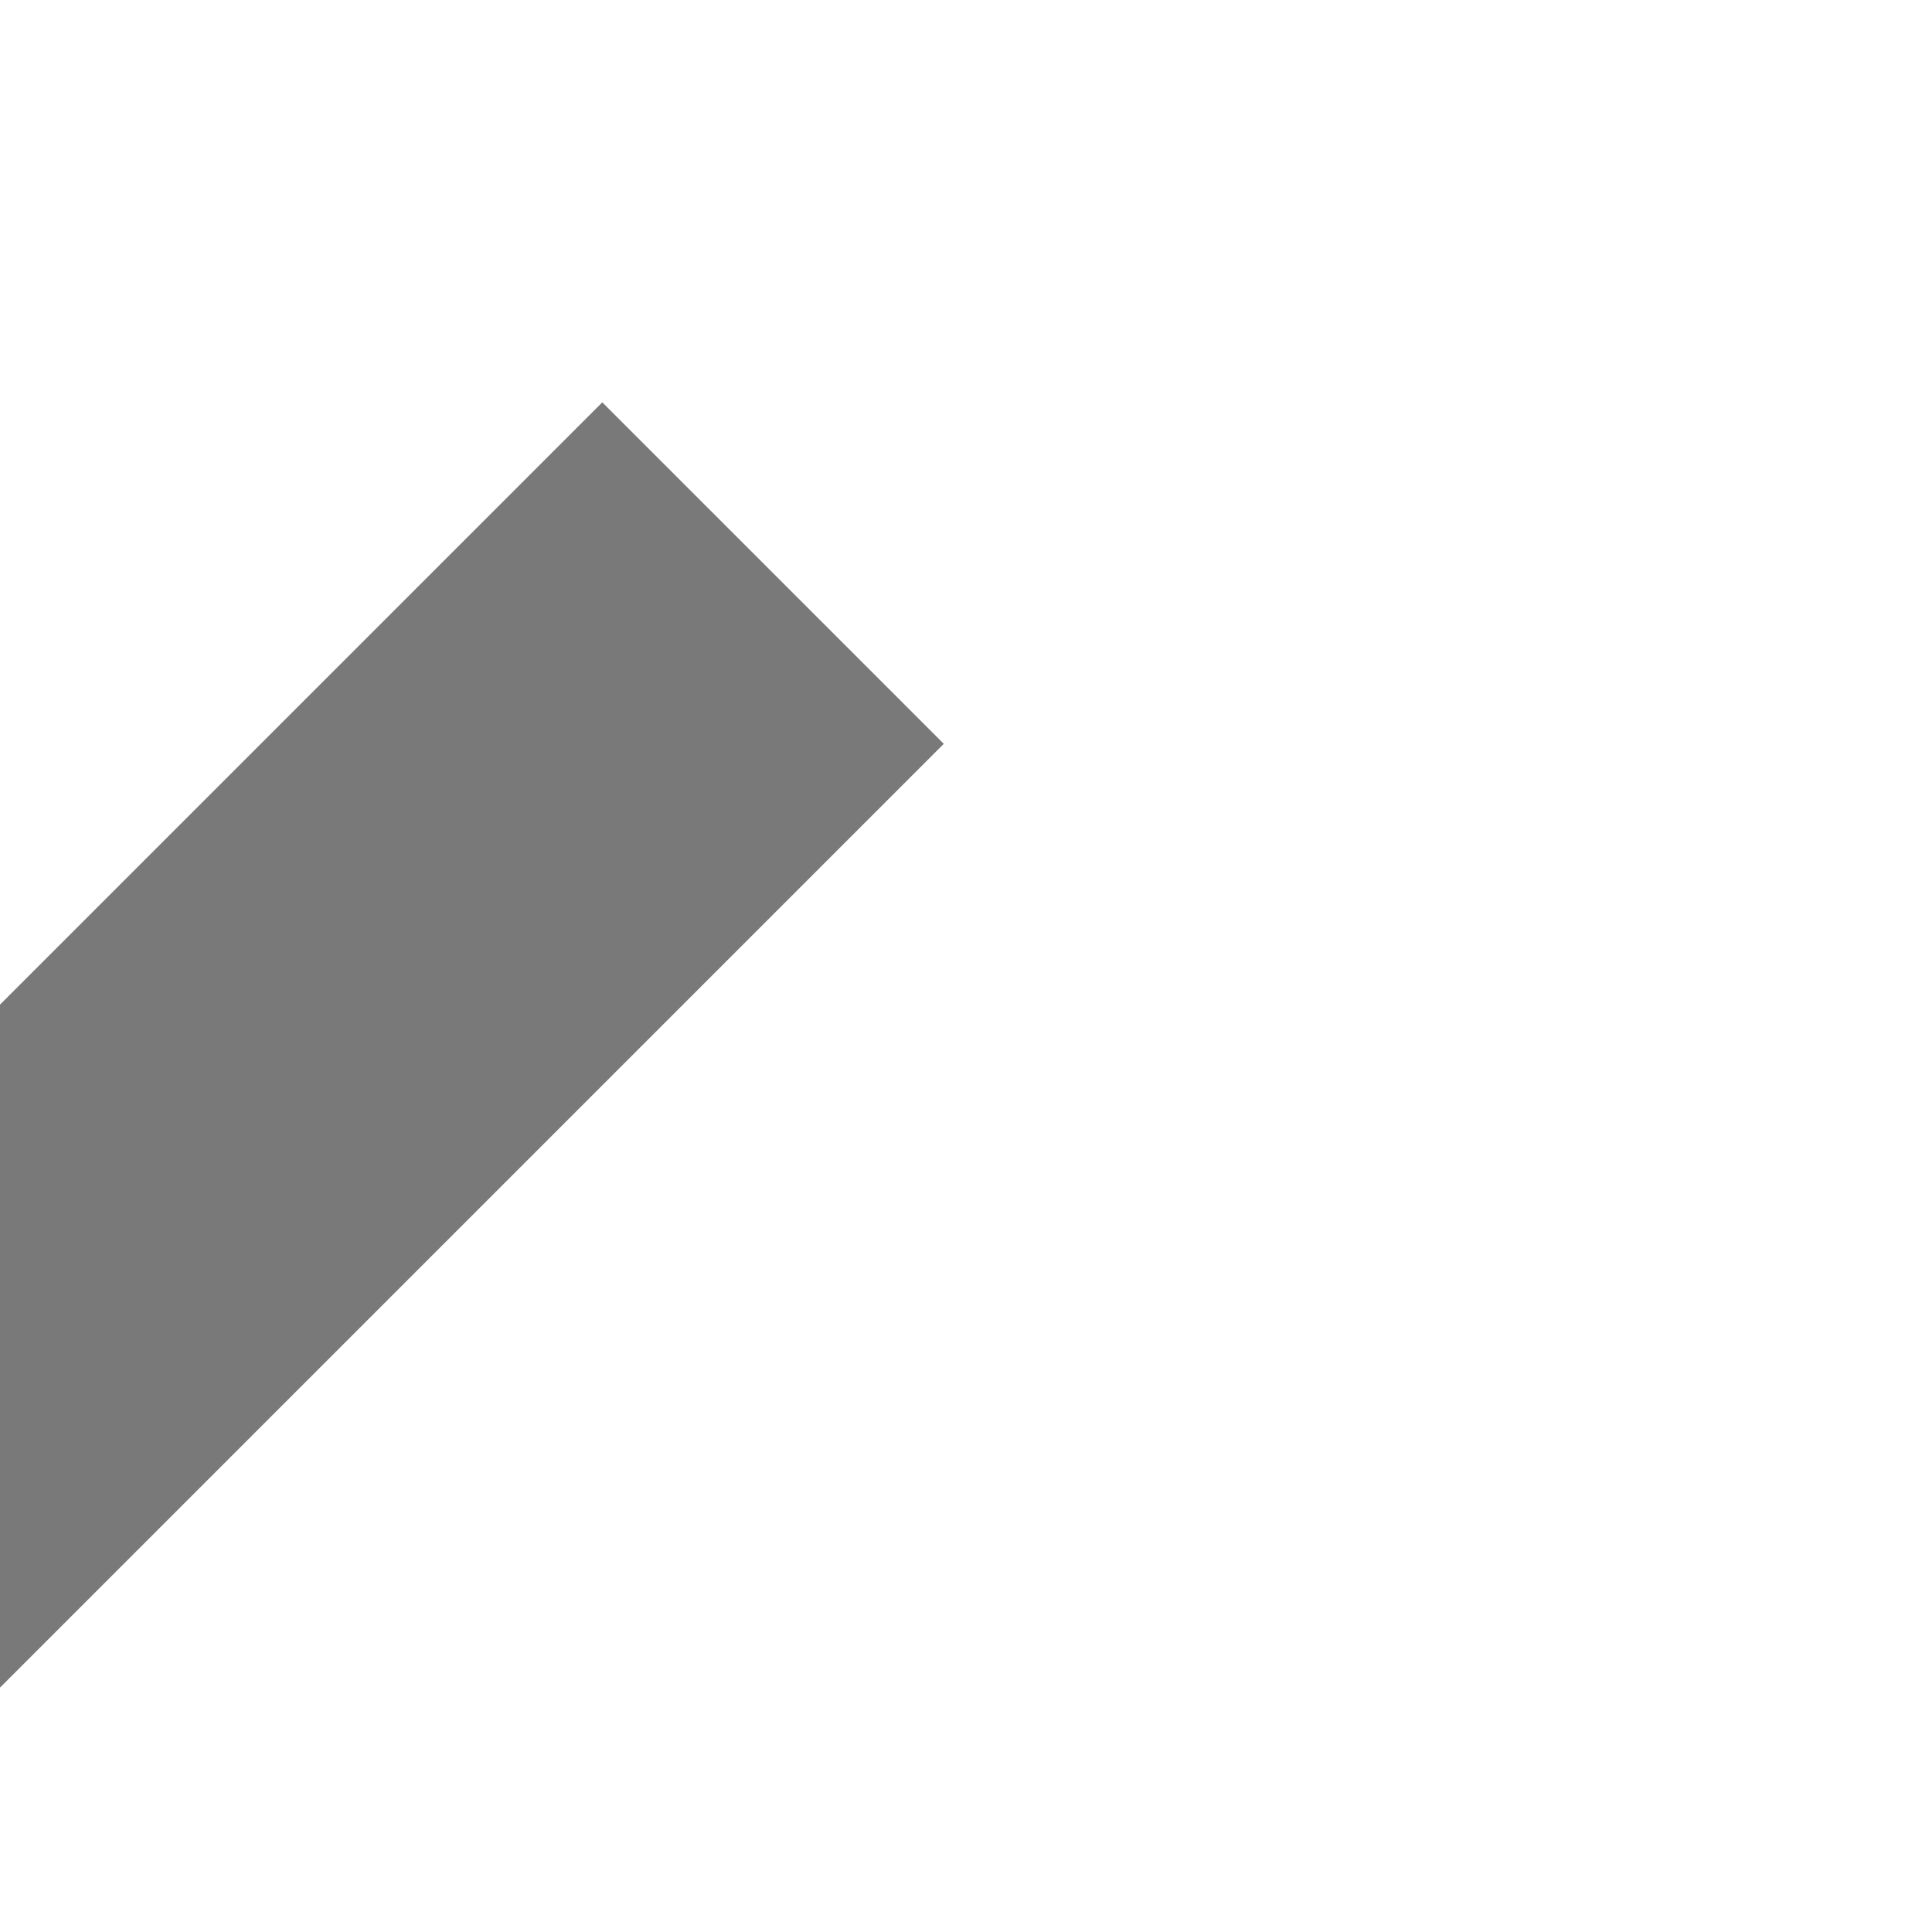 ﻿<?xml version="1.0" encoding="utf-8"?>
<svg version="1.1" xmlns:xlink="http://www.w3.org/1999/xlink" width="4px" height="4px" preserveAspectRatio="xMinYMid meet" viewBox="1006 7331  4 2" xmlns="http://www.w3.org/2000/svg">
  <path d="M 1004.146 7343.946  L 999.5 7348.593  L 994.854 7343.946  L 994.146 7344.654  L 999.146 7349.654  L 999.5 7350.007  L 999.854 7349.654  L 1004.854 7344.654  L 1004.146 7343.946  Z " fill-rule="nonzero" fill="#797979" stroke="none" transform="matrix(0.707 0.707 -0.707 0.707 5482.557 1442.937 )" />
  <path d="M 999.5 7329  L 999.5 7349  " stroke-width="1" stroke="#797979" fill="none" transform="matrix(0.707 0.707 -0.707 0.707 5482.557 1442.937 )" />
</svg>